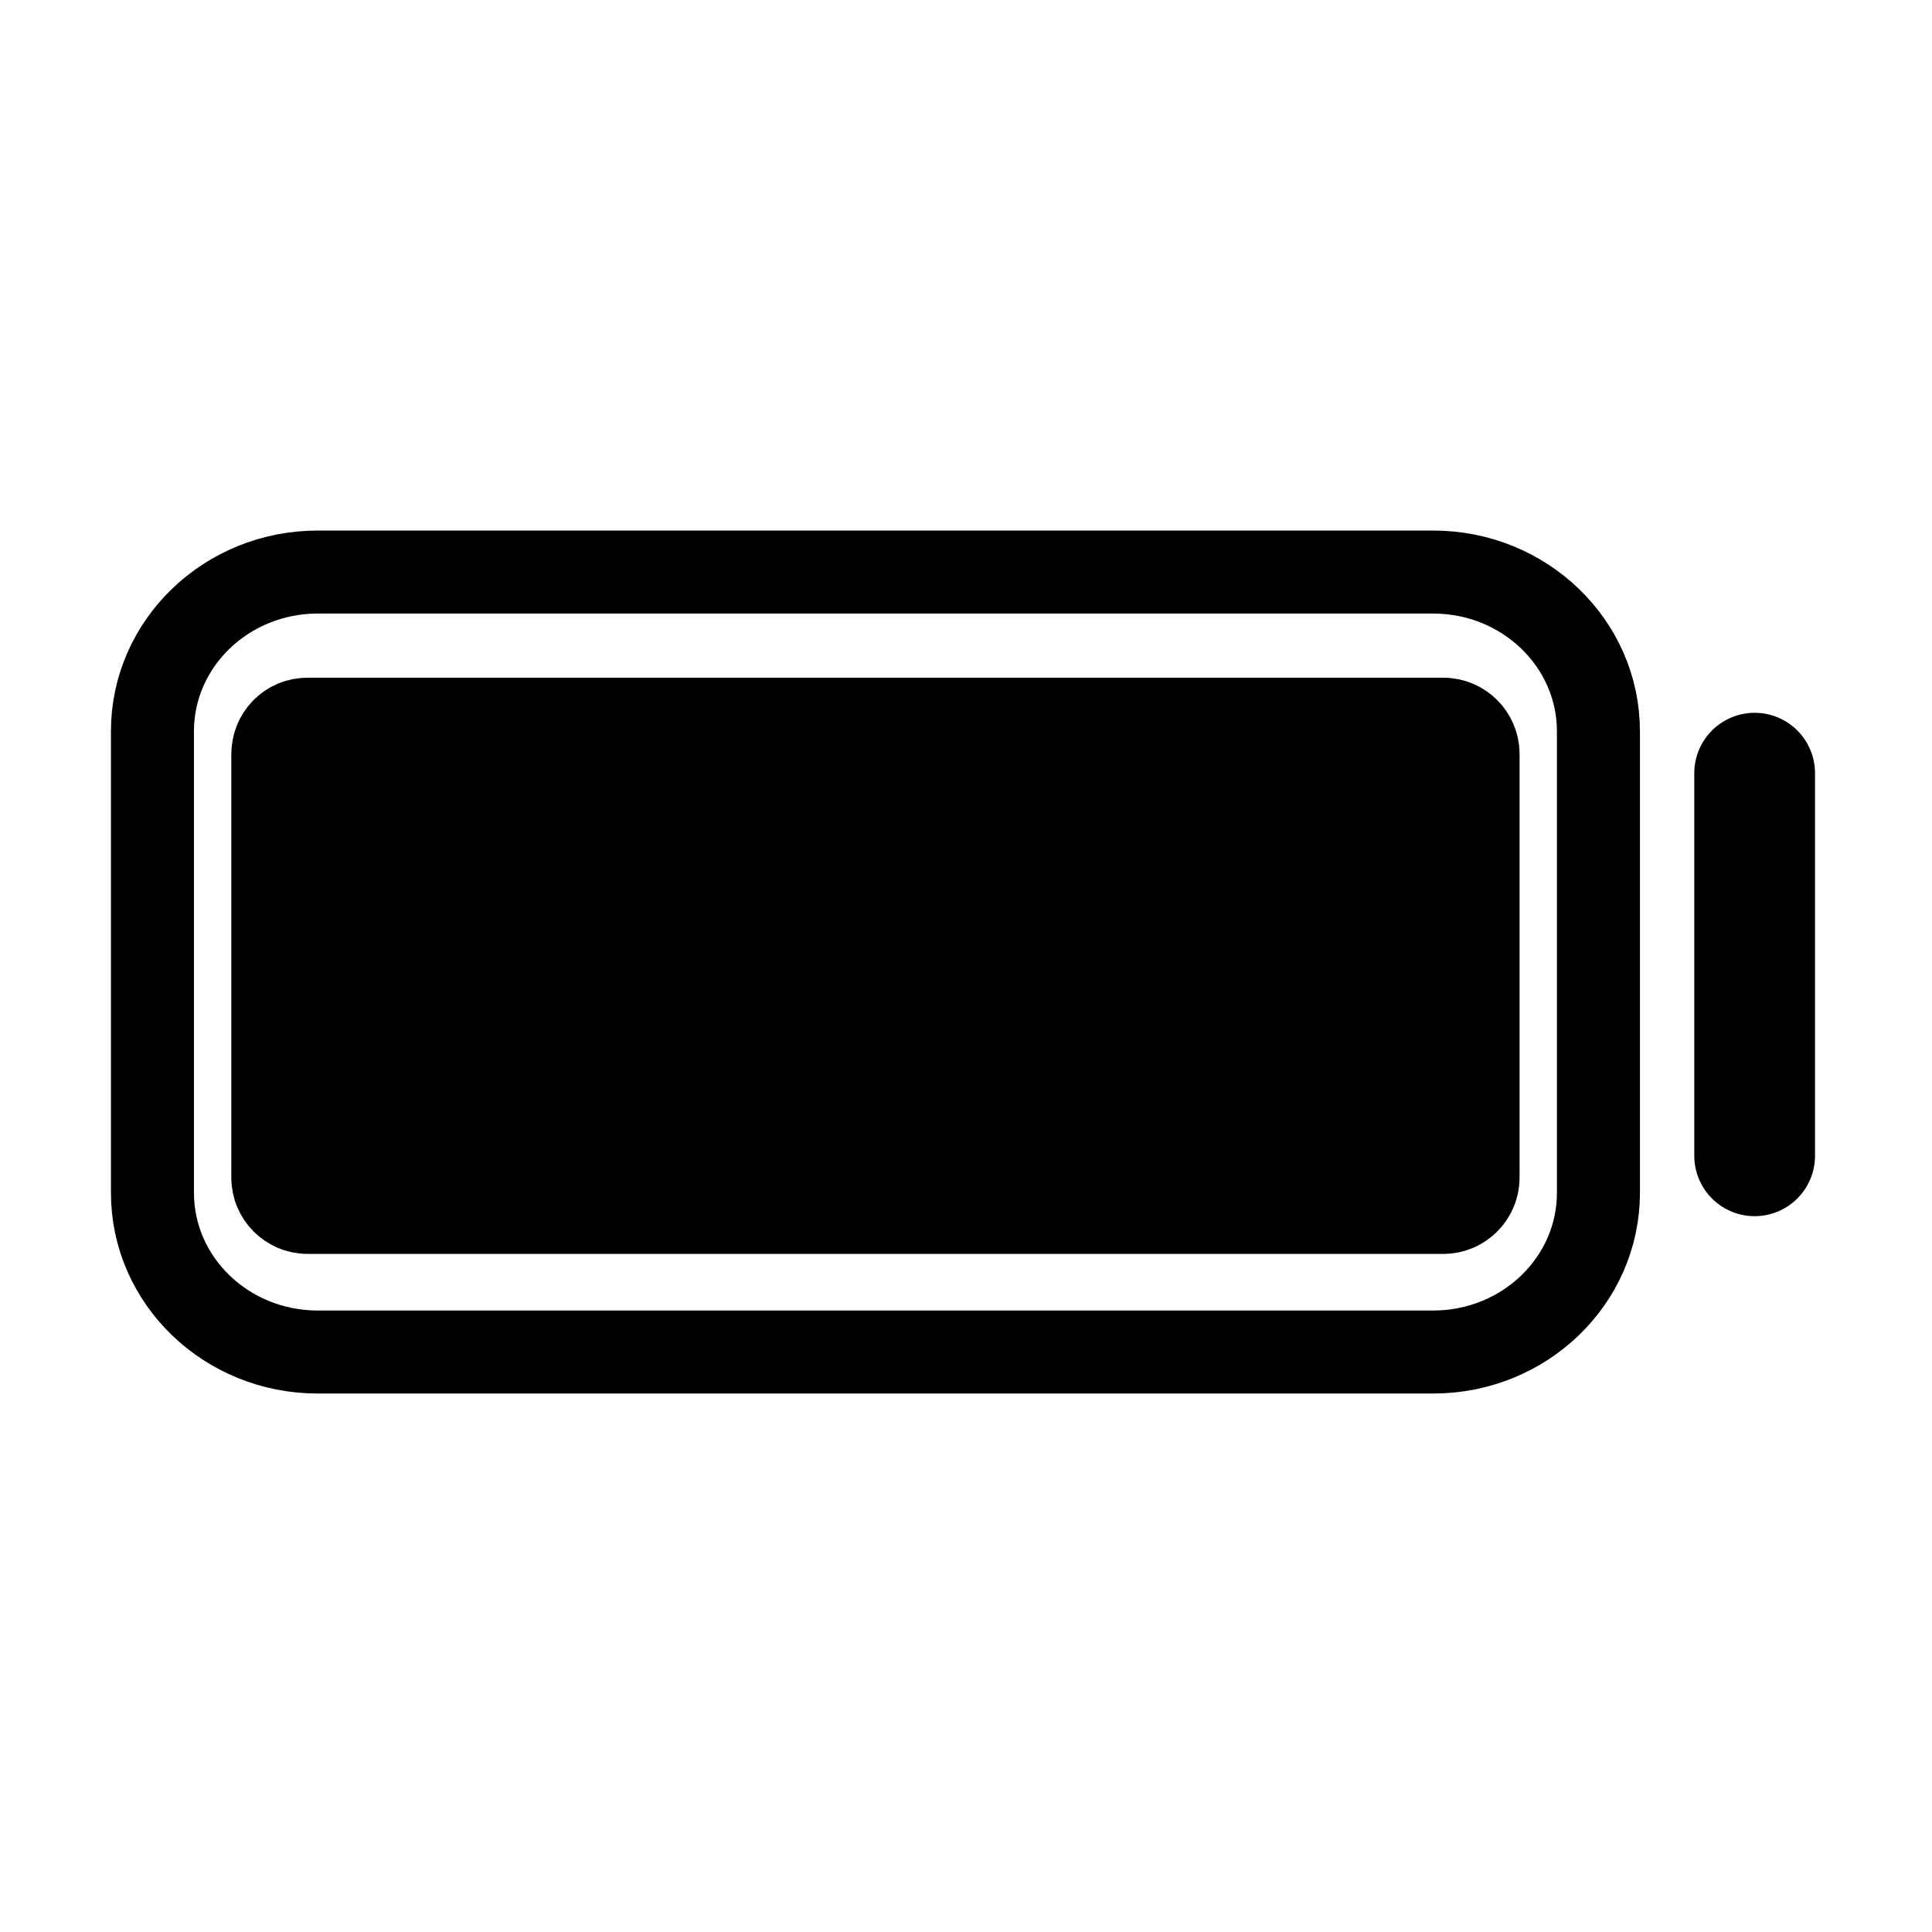 <?xml version="1.0" encoding="utf-8"?>
<!-- Generator: Adobe Illustrator 25.0.1, SVG Export Plug-In . SVG Version: 6.00 Build 0)  -->
<svg version="1.1" id="Layer_1" xmlns="http://www.w3.org/2000/svg" xmlns:xlink="http://www.w3.org/1999/xlink" x="0px" y="0px"
	 viewBox="0 0 512 512" style="enable-background:new 0 0 512 512;" xml:space="preserve">
<style type="text/css">
	.st0{fill:none;stroke:#000000;stroke-width:22;stroke-linecap:square;stroke-miterlimit:10;}
	.st1{stroke:#000000;stroke-width:32;stroke-linecap:square;stroke-miterlimit:10;}
	.st2{fill:none;stroke:#000000;stroke-width:32;stroke-linecap:round;stroke-miterlimit:10;}
</style>
<path class="st0" d="M84.2,151.6h295.6c24.2,0,43.8,18.9,43.8,42.2v122.3c0,23.3-19.6,42.2-43.8,42.2H84.2
	c-24.2,0-43.8-18.9-43.8-42.2V193.8C40.4,170.5,60,151.6,84.2,151.6z"/>
<path class="st1" d="M81.5,195.6h301c2.3,0,4.2,1.9,4.2,4.2v112.3c0,2.3-1.9,4.2-4.2,4.2h-301c-2.3,0-4.2-1.9-4.2-4.2V199.9
	C77.3,197.5,79.1,195.6,81.5,195.6z"/>
<line class="st2" x1="465" y1="204.9" x2="465" y2="306.3"/>
</svg>
